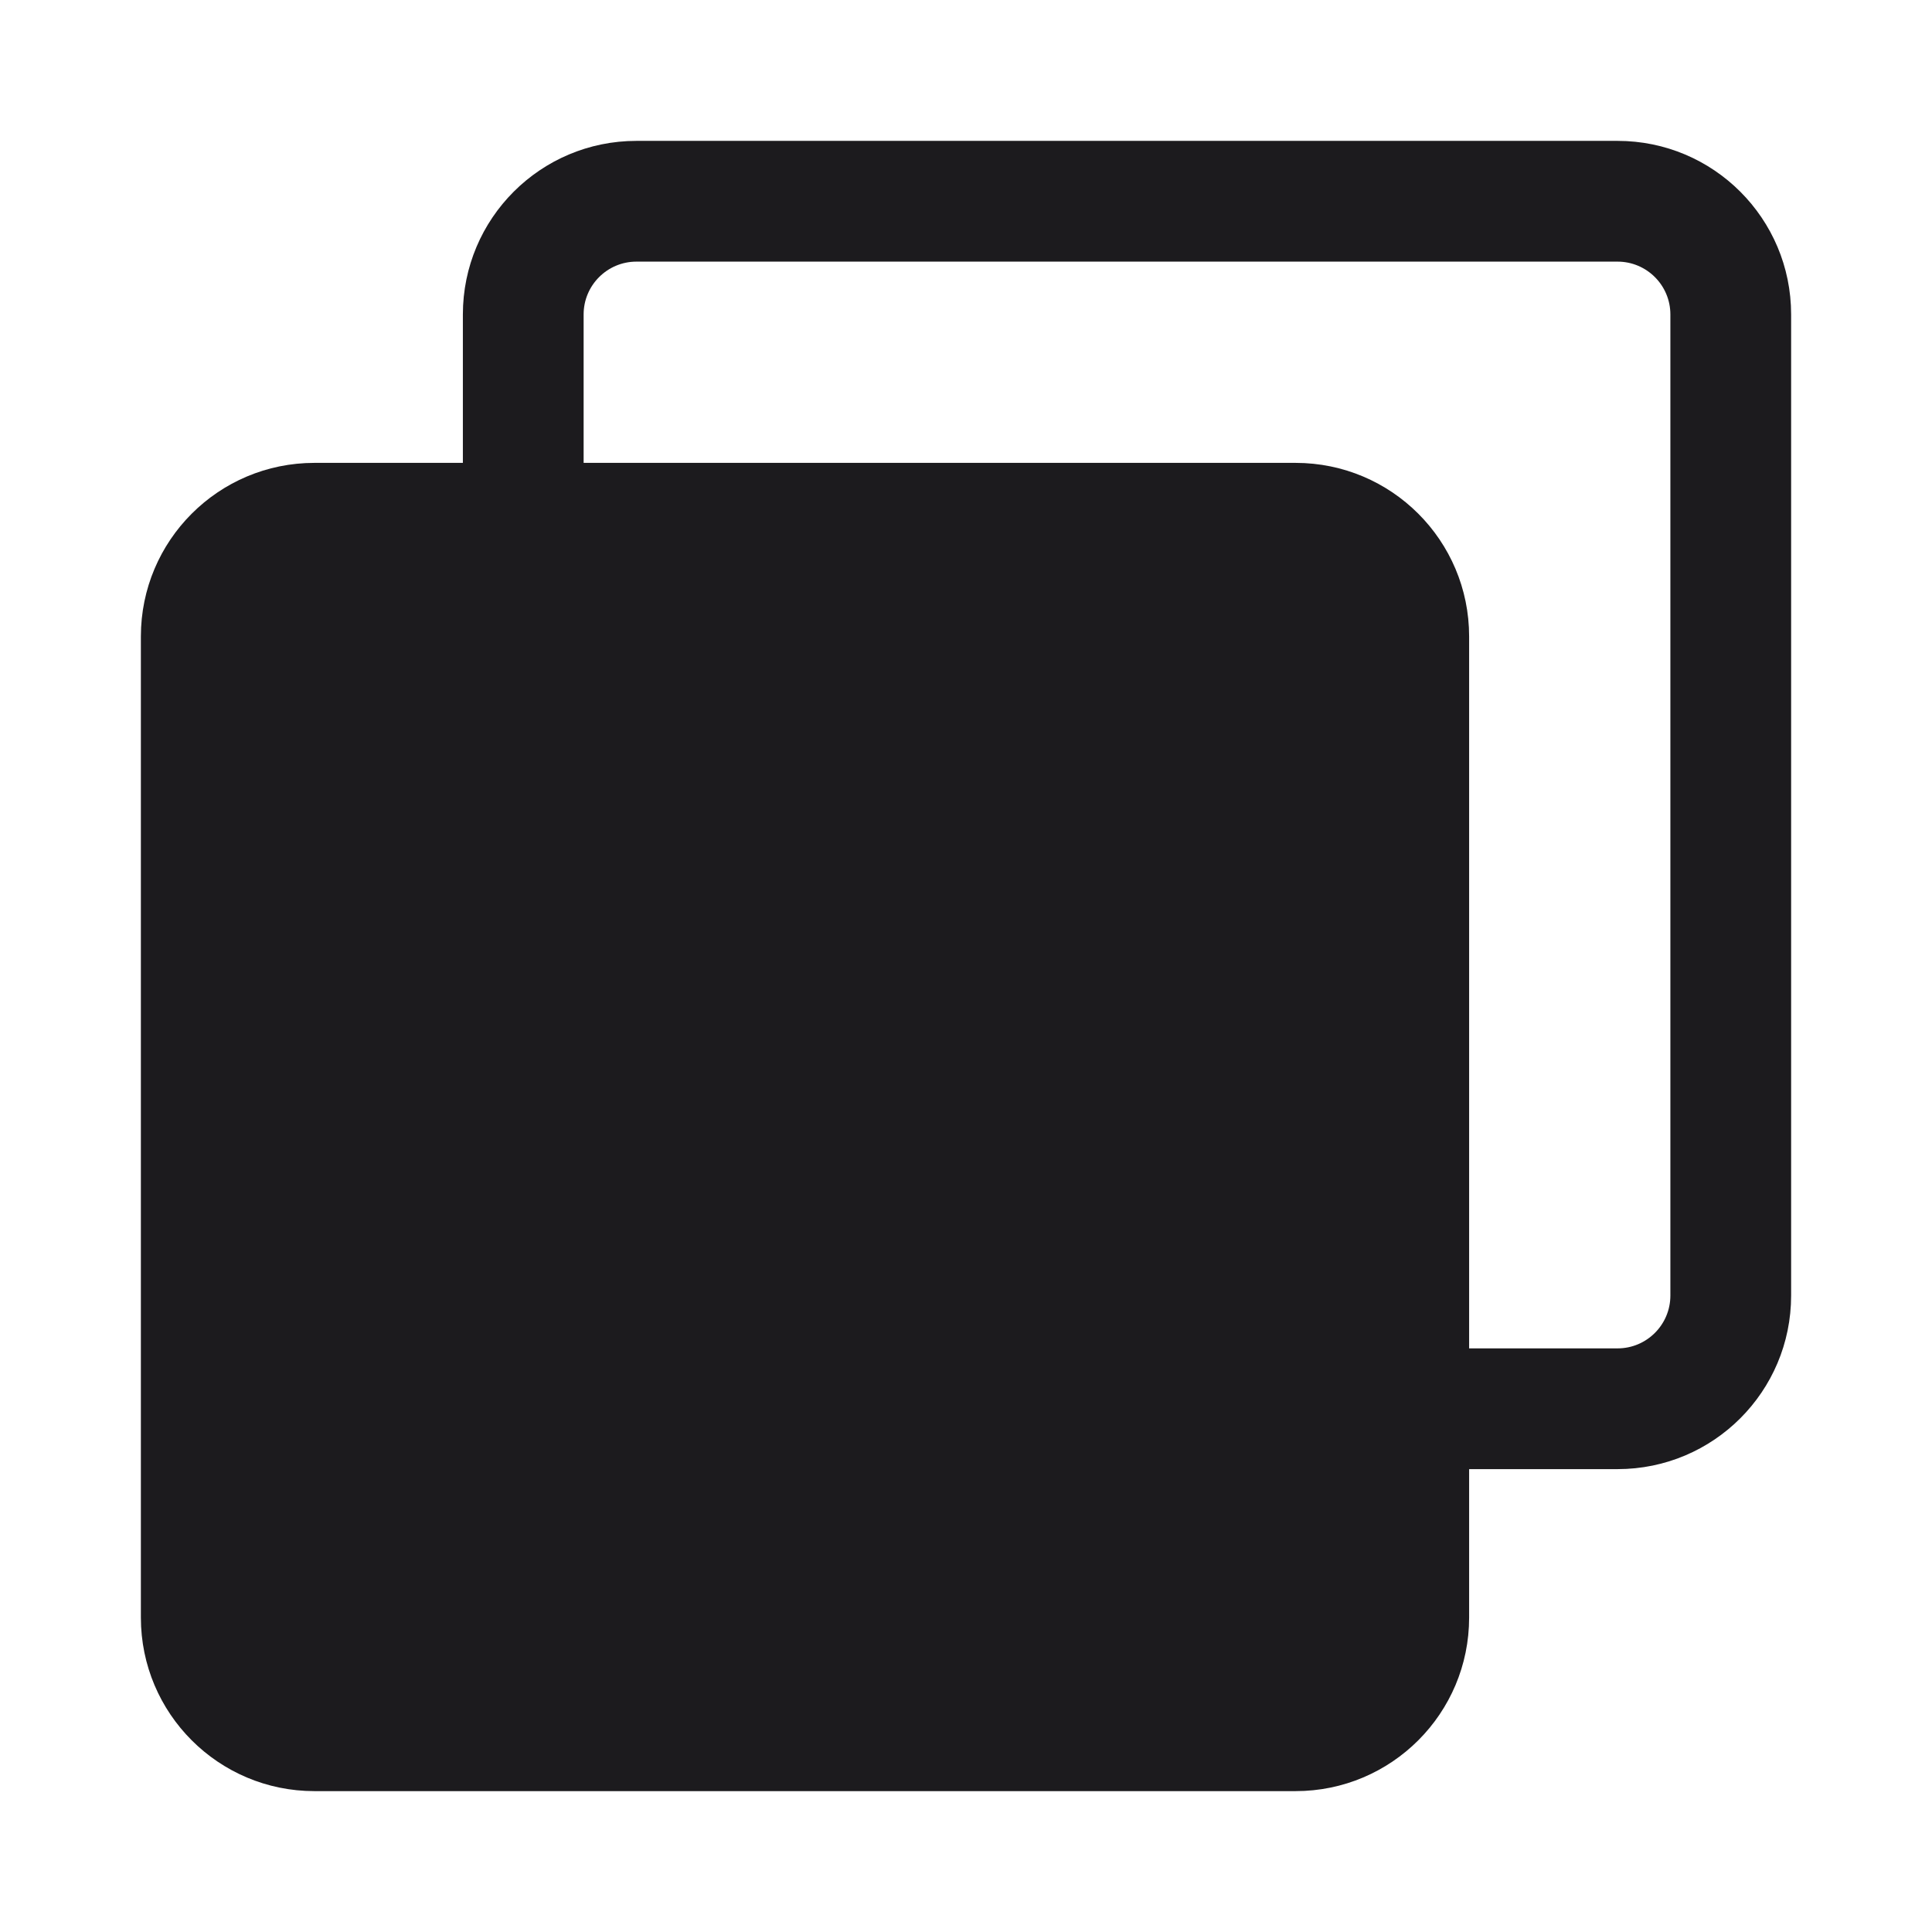 <svg width="24" height="24" viewBox="0 0 24 24" fill="none" xmlns="http://www.w3.org/2000/svg">
<path fill-rule="evenodd" clip-rule="evenodd" d="M7.906 3.25C7.544 3.25 7.25 3.544 7.25 3.906V6.216C7.25 6.63 6.914 6.966 6.5 6.966C6.086 6.966 5.75 6.63 5.75 6.216V3.906C5.75 2.715 6.715 1.75 7.906 1.75H20.094C21.285 1.75 22.25 2.715 22.25 3.906V16.094C22.25 17.285 21.285 18.25 20.094 18.25H17.758C17.344 18.25 17.008 17.914 17.008 17.5C17.008 17.086 17.344 16.75 17.758 16.75H20.094C20.456 16.75 20.75 16.456 20.75 16.094V3.906C20.75 3.544 20.456 3.25 20.094 3.25H7.906Z" fill="#1C1B1E"/>
<path d="M16.094 6.5H3.906C3.13 6.5 2.5 7.13 2.5 7.906V20.094C2.5 20.87 3.13 21.5 3.906 21.5H16.094C16.87 21.5 17.5 20.87 17.5 20.094V7.906C17.5 7.13 16.87 6.5 16.094 6.5Z" fill="#1C1B1E"/>
<path fill-rule="evenodd" clip-rule="evenodd" d="M1.75 7.906C1.75 6.715 2.715 5.75 3.906 5.75H16.094C17.285 5.75 18.25 6.715 18.25 7.906V20.094C18.25 21.285 17.285 22.25 16.094 22.25H3.906C2.715 22.25 1.75 21.285 1.75 20.094V7.906ZM3.906 7.25C3.544 7.25 3.25 7.544 3.25 7.906V20.094C3.25 20.456 3.544 20.75 3.906 20.75H16.094C16.456 20.75 16.75 20.456 16.75 20.094V7.906C16.75 7.544 16.456 7.25 16.094 7.25H3.906Z" fill="#1C1B1E"/>
</svg>
